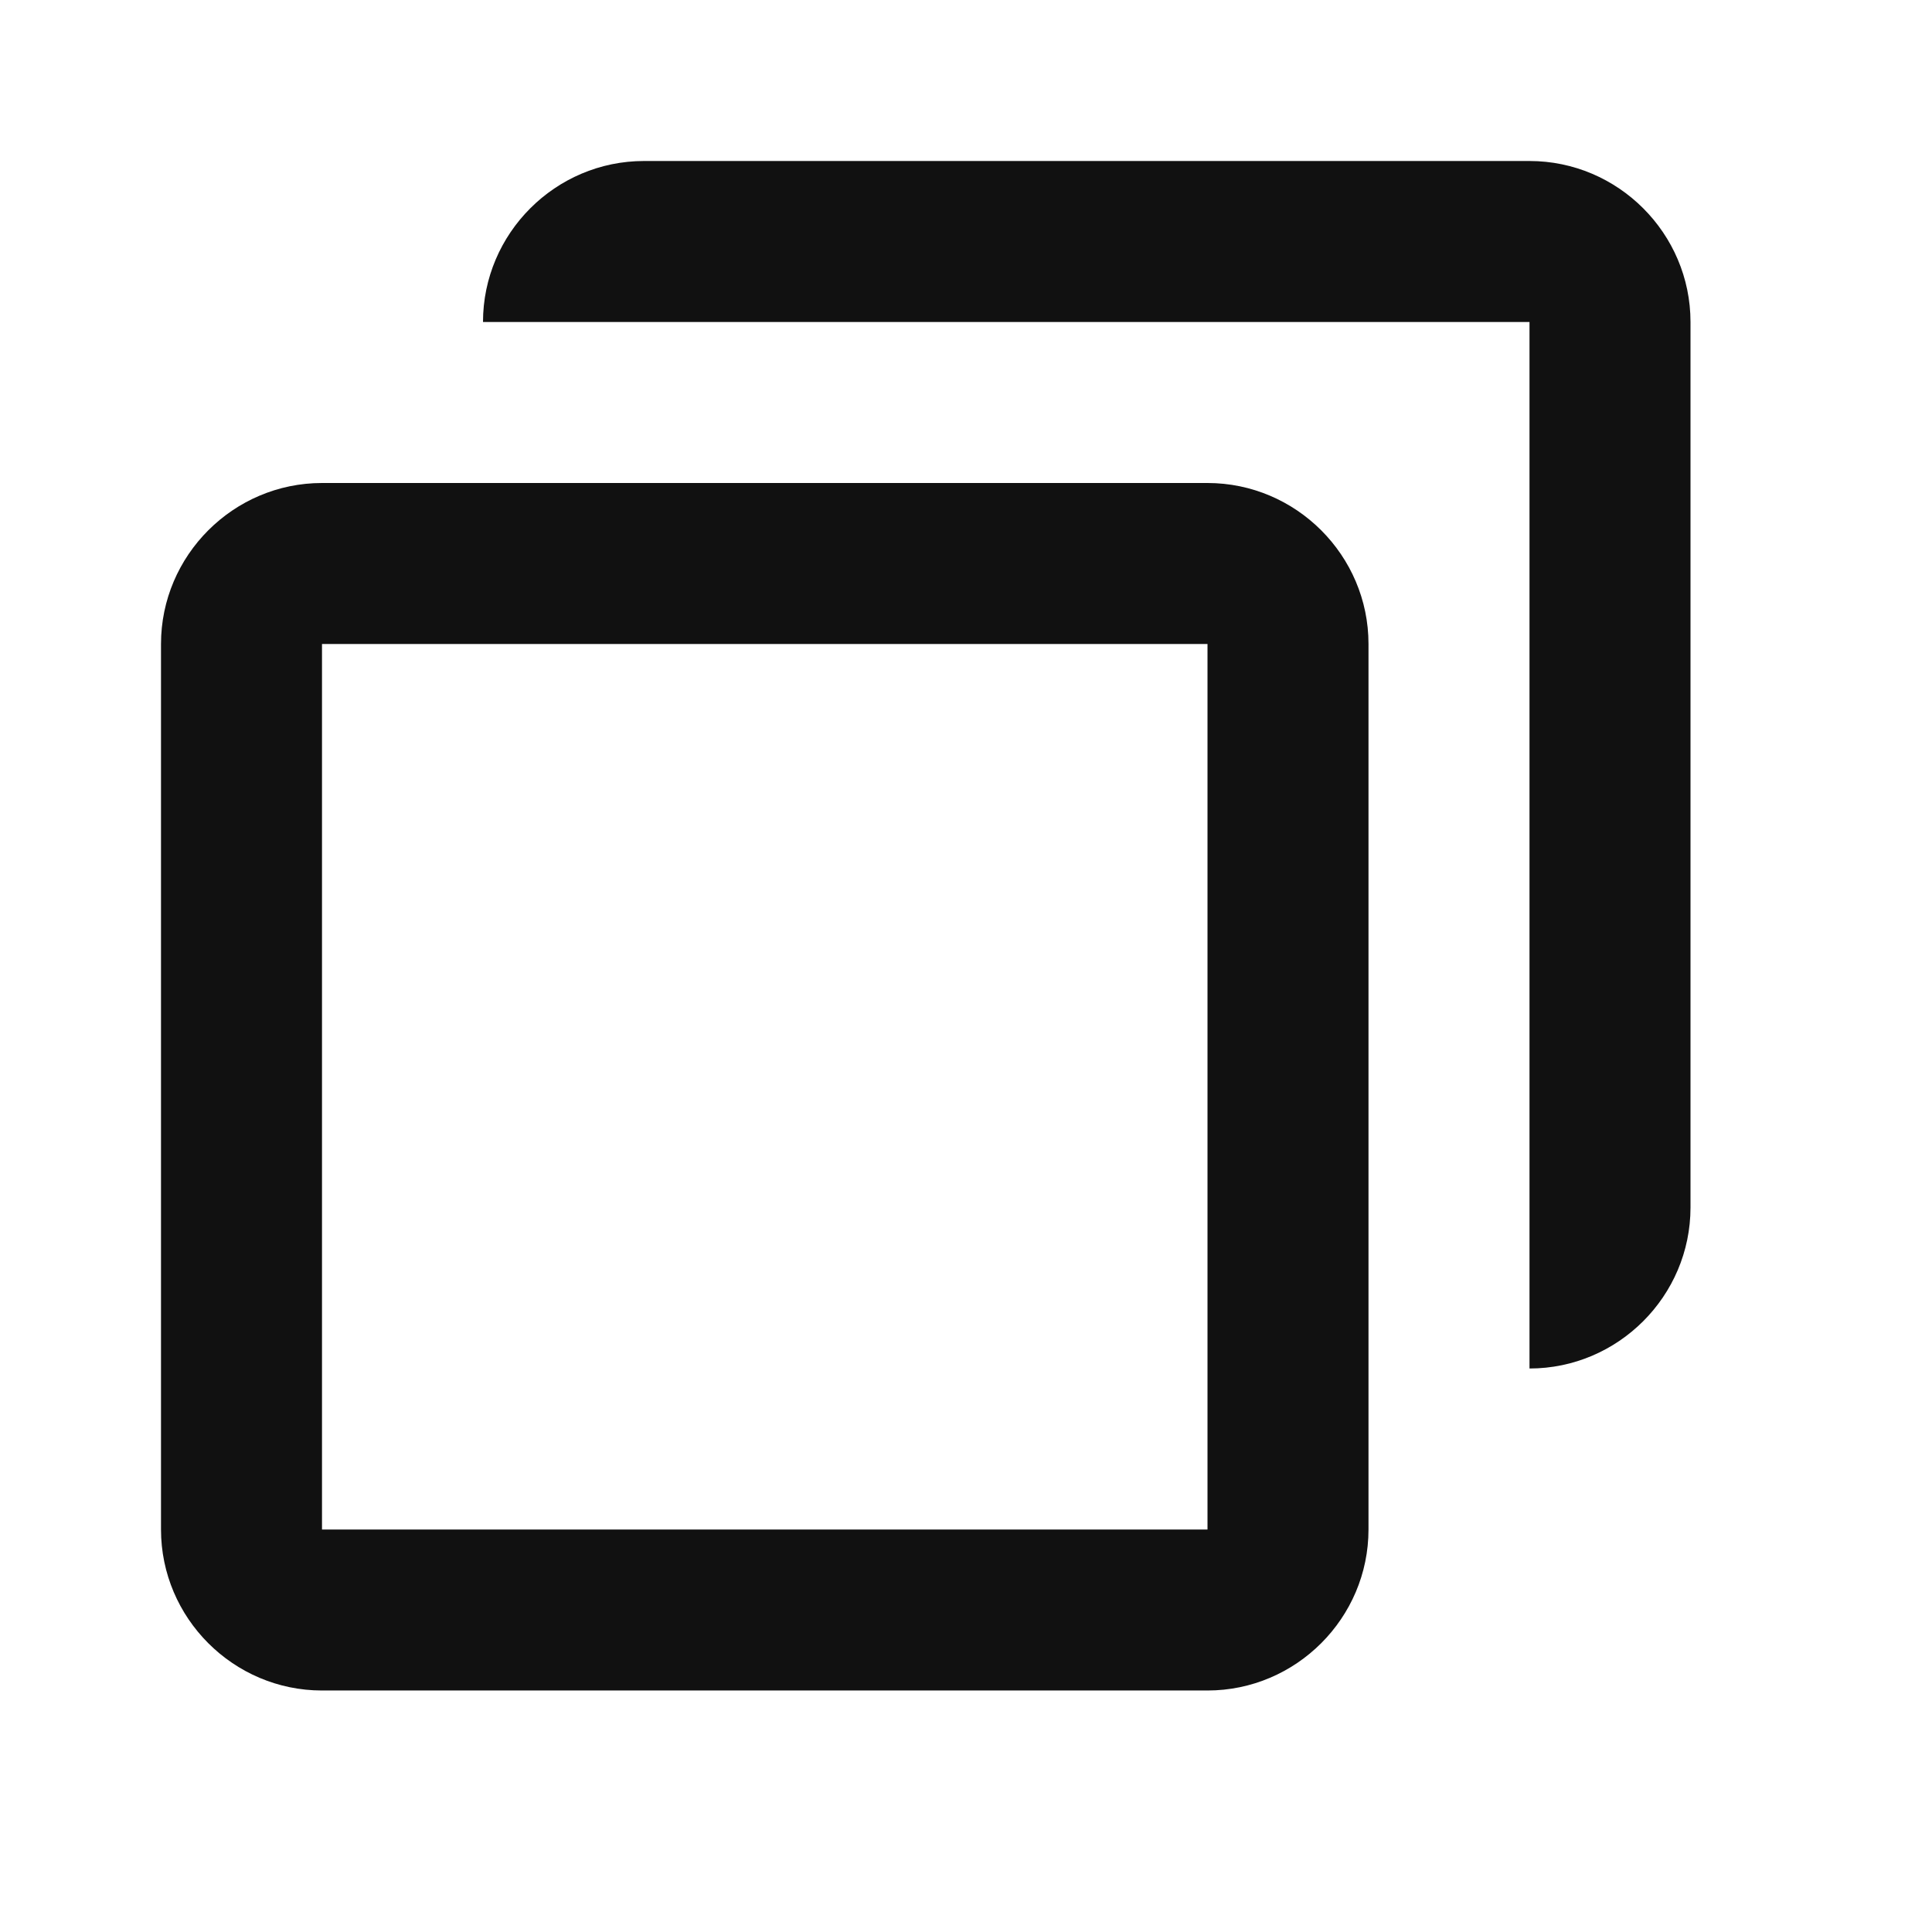 <?xml version="1.0" encoding="utf-8"?>
<!-- Generator: Adobe Illustrator 21.0.2, SVG Export Plug-In . SVG Version: 6.00 Build 0)  -->
<svg version="1.1" id="Layer_1" xmlns="http://www.w3.org/2000/svg" xmlns:xlink="http://www.w3.org/1999/xlink" x="0px" y="0px"
	 viewBox="0 0 24 24" style="enable-background:new 0 0 24 24;" xml:space="preserve">
<style type="text/css">
	.st0{fill:#111111;}
</style>
<g>
	<path class="st0" d="M15,6H4C2.9,6,2,6.9,2,8v11c0,1.1,0.9,2,2,2h11c1.1,0,2-0.9,2-2V8C17,6.9,16.1,6,15,6z M15,19H4V8h11V19z"/>
	<path class="st0" d="M19,2H8C6.9,2,6,2.9,6,4h13v13c1.1,0,2-0.9,2-2V4C21,2.9,20.1,2,19,2z"/>
</g>
</svg>
